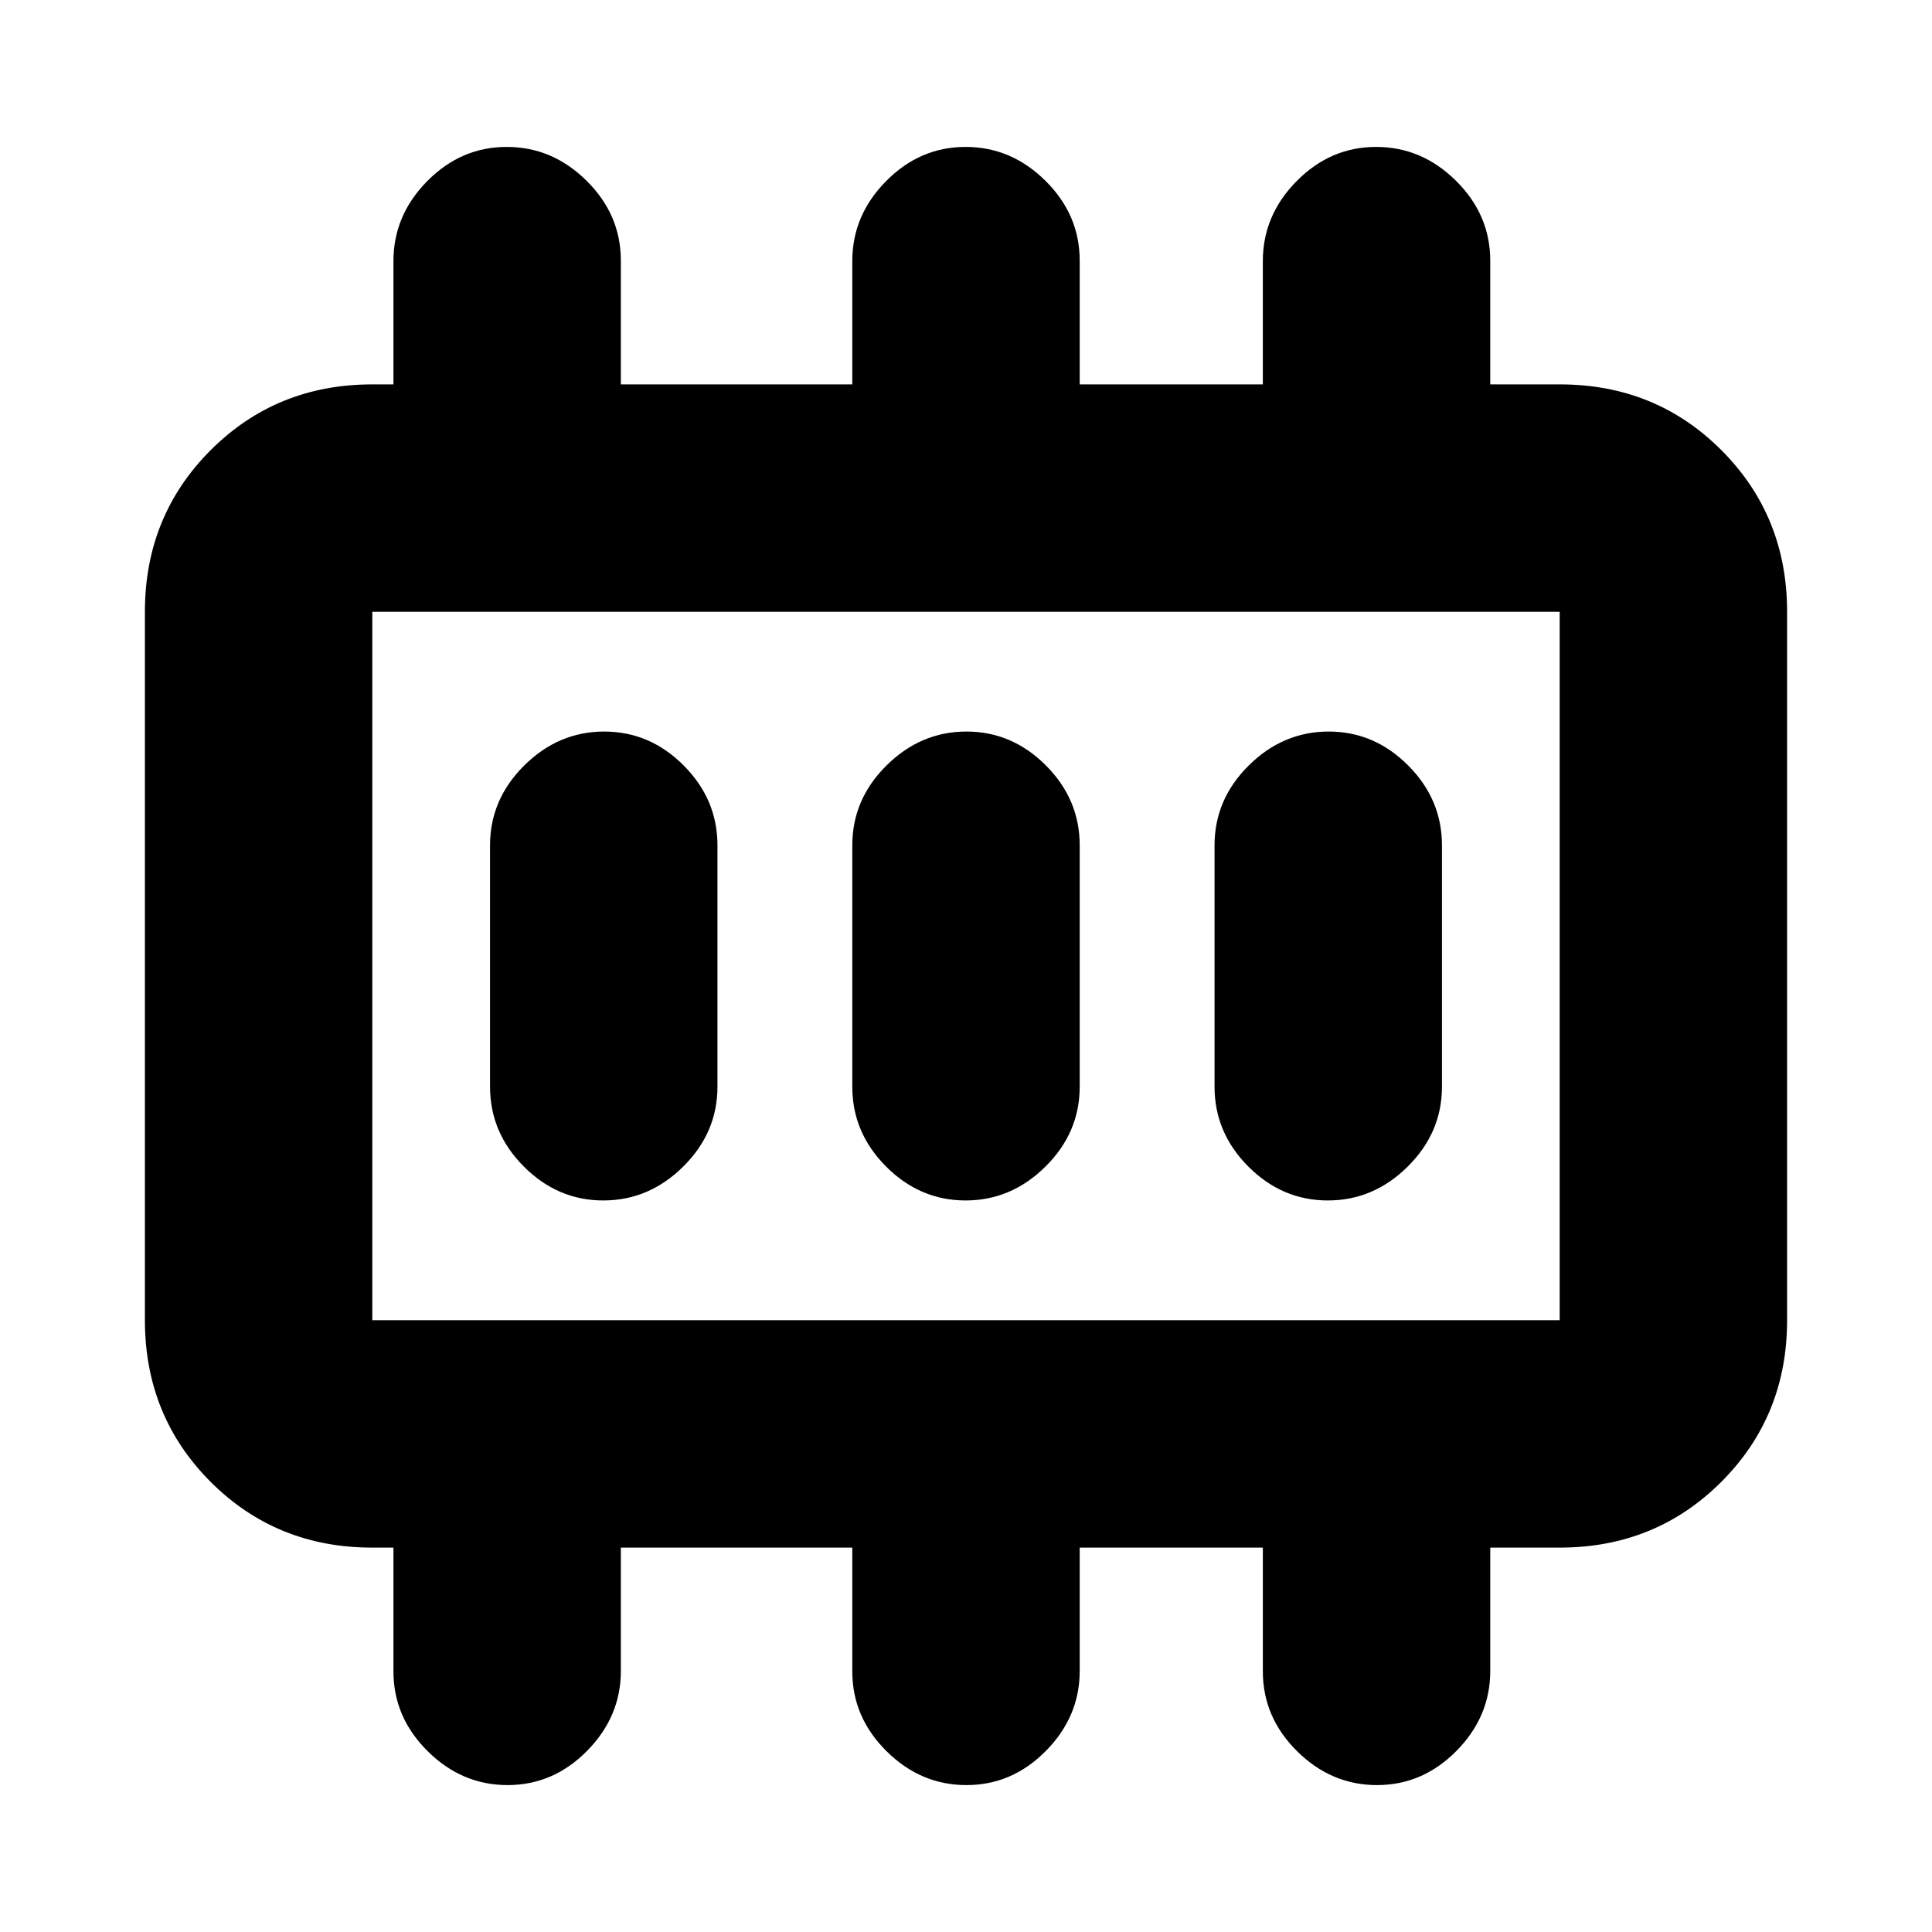 <svg xmlns="http://www.w3.org/2000/svg" height="20" viewBox="0 -960 960 960" width="20"><path d="M299.79-363.5q22.71 0 39.71-16.85t17-39.65v-120q0-22.8-16.79-39.65-16.79-16.85-39.5-16.85t-39.71 16.85q-17 16.85-17 39.65v120q0 22.8 16.79 39.65 16.79 16.85 39.5 16.85Zm180 0q22.71 0 39.71-16.85t17-39.65v-120q0-22.8-16.79-39.65-16.79-16.85-39.5-16.85t-39.71 16.85q-17 16.85-17 39.65v120q0 22.8 16.79 39.65 16.79 16.85 39.5 16.85Zm180 0q22.71 0 39.71-16.85t17-39.65v-120q0-22.8-16.79-39.65-16.79-16.85-39.5-16.85t-39.71 16.85q-17 16.85-17 39.65v120q0 22.8 16.79 39.65 16.79 16.85 39.5 16.85ZM185-304h590v-352H185v352Zm0 0v-352 352Zm-.03 113q-47.67 0-80.32-32.68Q72-256.36 72-304v-352q0-47.64 32.68-80.32Q137.36-769 185-769h10.5v-61.29q0-22.71 16.79-39.71t39.5-17q22.71 0 39.71 16.85t17 39.65v61.5h115v-61.29q0-22.71 16.79-39.71t39.5-17q22.71 0 39.71 16.85t17 39.65v61.5h91v-61.29q0-22.71 16.79-39.71t39.5-17q22.71 0 39.71 16.85t17 39.65v61.5h34.53q47.67 0 80.32 32.68Q888-703.64 888-656v352q0 47.64-32.68 80.32Q822.64-191 775-191h-34.5v61.29q0 22.71-16.79 39.71t-39.5 17q-22.71 0-39.71-16.85t-17-39.65V-191h-91v61.29q0 22.71-16.79 39.71t-39.5 17q-22.71 0-39.71-16.85t-17-39.65V-191h-115v61.29q0 22.71-16.79 39.71t-39.5 17q-22.71 0-39.71-16.85t-17-39.65V-191h-10.53Z"/></svg>
